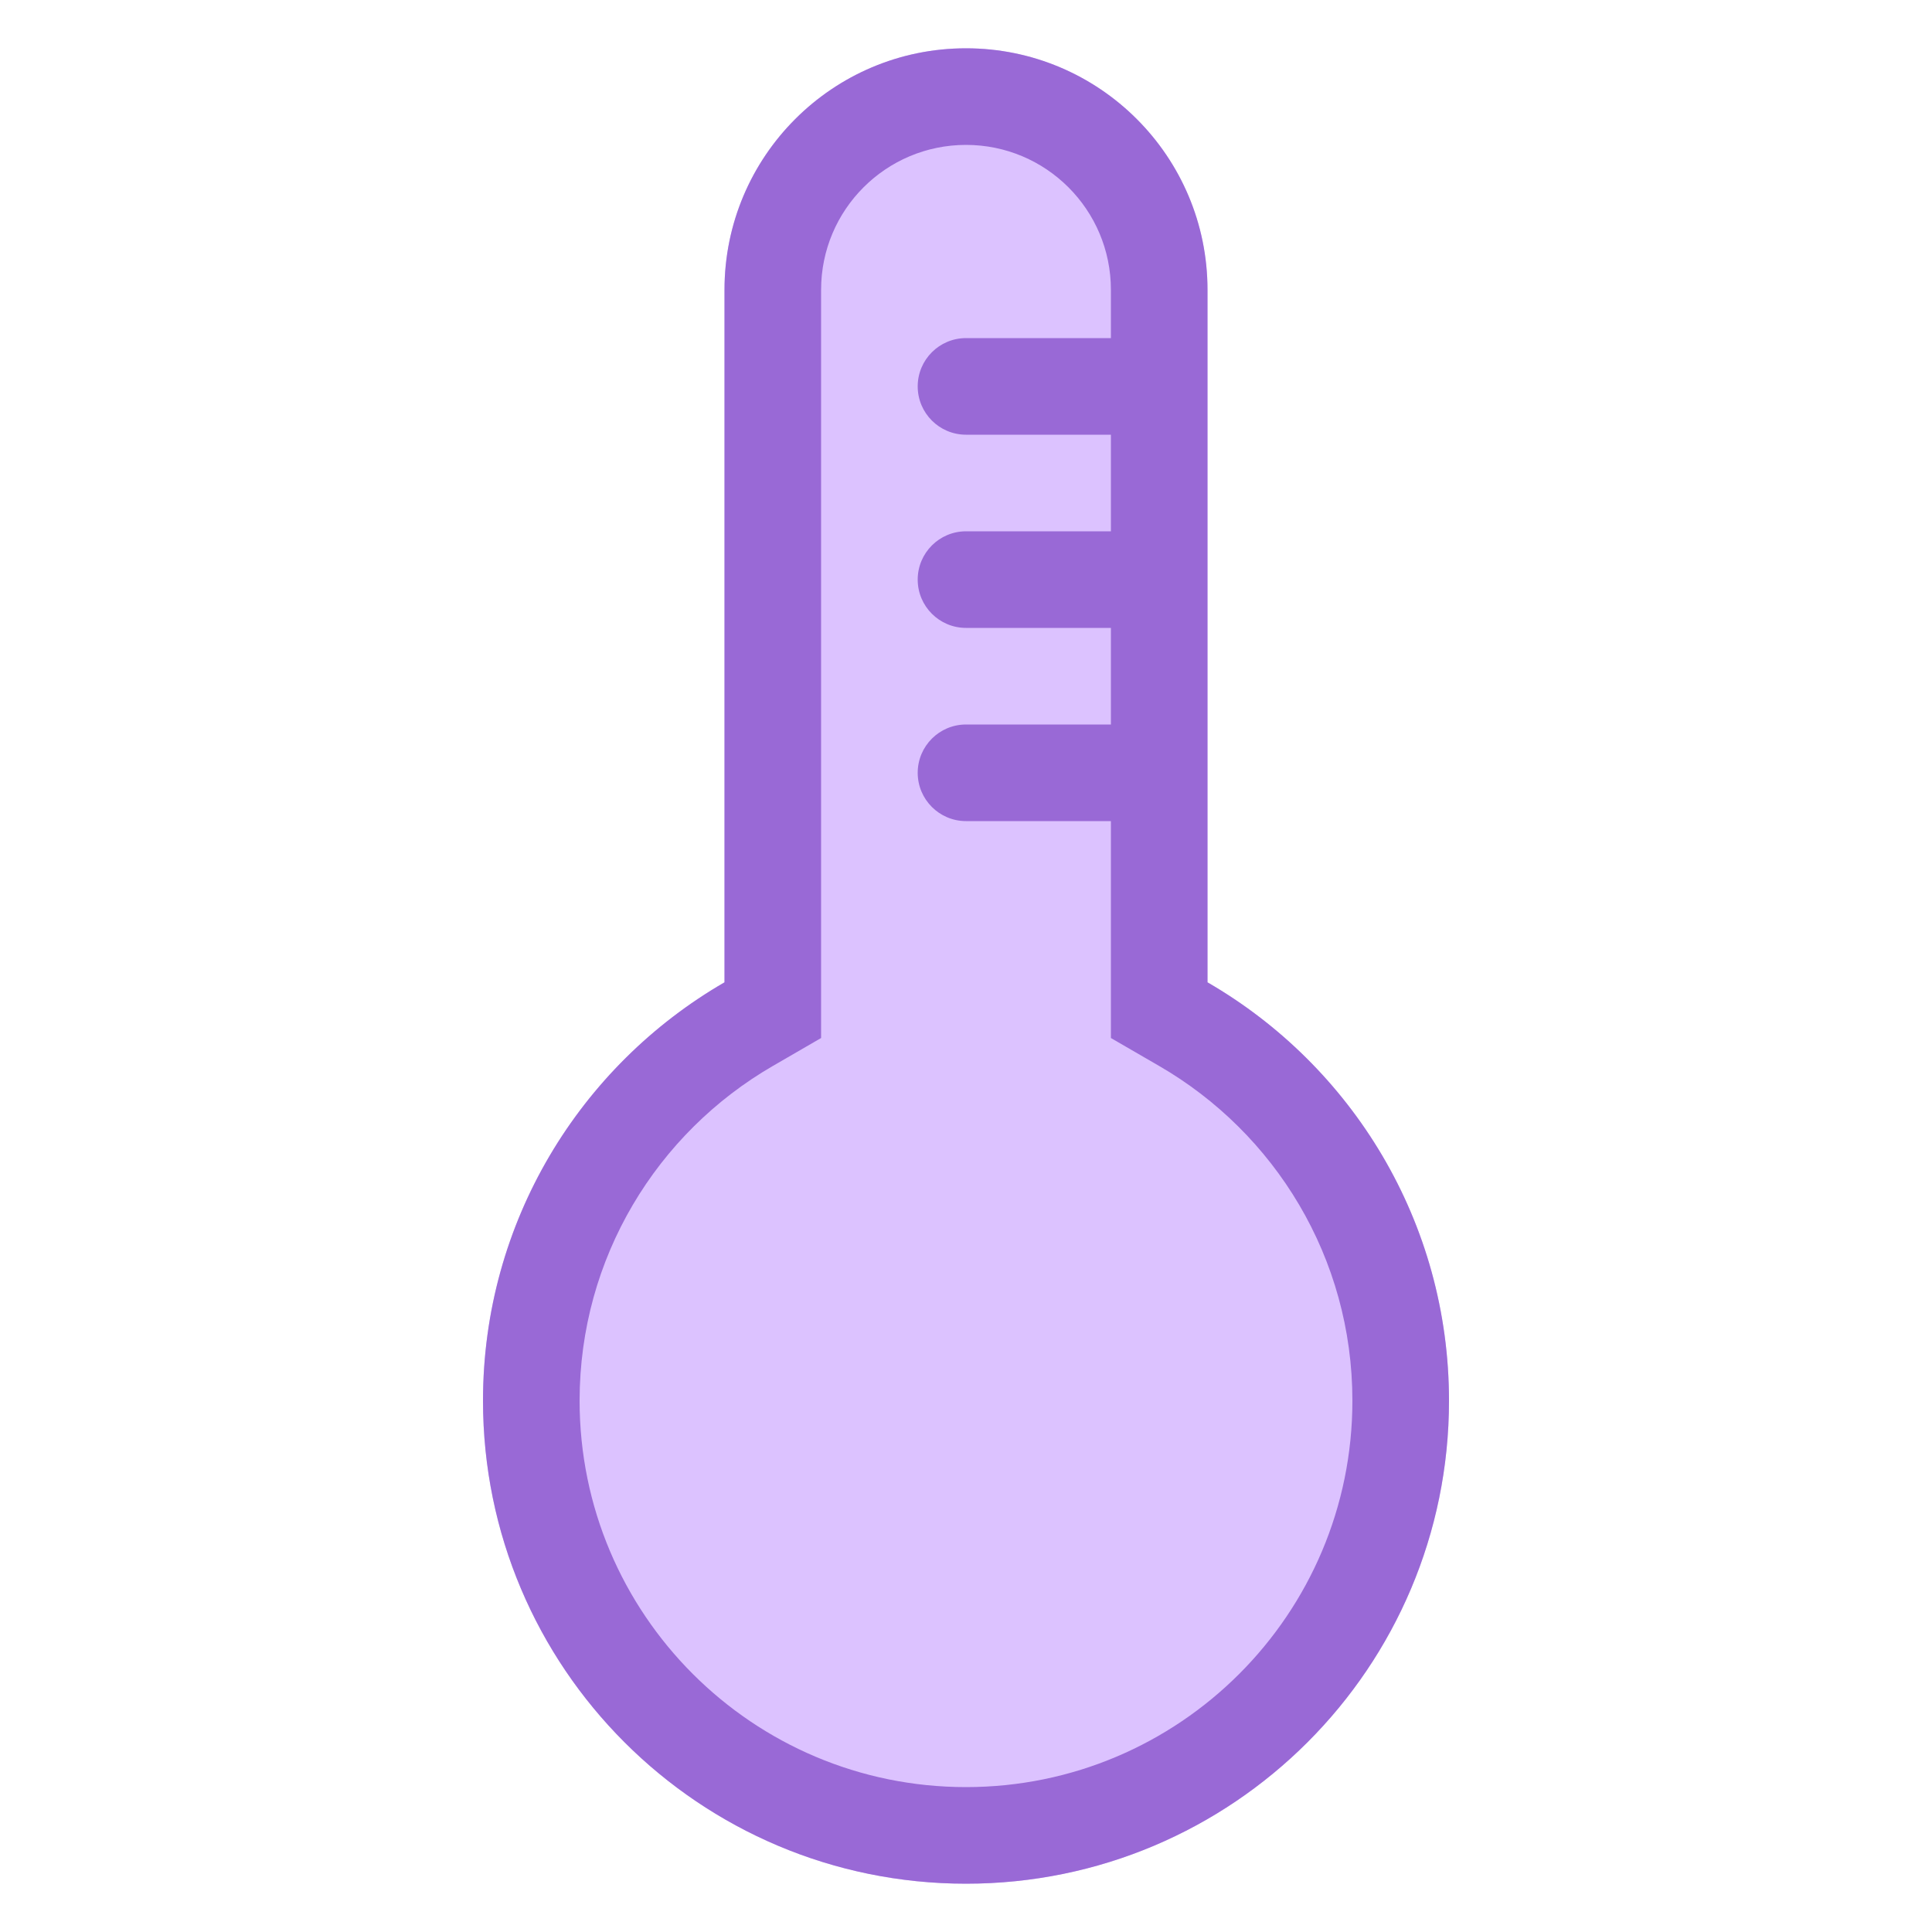 <svg width="40" height="40" viewBox="0 0 40 40" fill="none" xmlns="http://www.w3.org/2000/svg">
<path fill-rule="evenodd" clip-rule="evenodd" d="M20 1C17.239 1 15 3.239 15 6V20.338C12.011 22.067 10 25.299 10 29C10 34.523 14.477 39 20 39C25.523 39 30 34.523 30 29C30 25.299 27.989 22.067 25 20.338V6C25 3.239 22.761 1 20 1Z" fill="#DCC2FF"/>
<path fill-rule="evenodd" clip-rule="evenodd" d="M25 20.338C27.989 22.067 30 25.299 30 29C30 34.523 25.523 39 20 39C14.477 39 10 34.523 10 29C10 25.299 12.011 22.067 15 20.338V6C15 3.239 17.239 1 20 1C22.761 1 25 3.239 25 6V20.338ZM16.002 22.069L17 21.491V6C17 4.343 18.343 3 20 3C21.657 3 23 4.343 23 6V7H20C19.448 7 19 7.448 19 8C19 8.552 19.448 9 20 9H23V11H20C19.448 11 19 11.448 19 12C19 12.552 19.448 13 20 13H23V15H20C19.448 15 19 15.448 19 16C19 16.552 19.448 17 20 17H23V21.491L23.998 22.069C26.395 23.455 28 26.041 28 29C28 33.418 24.418 37 20 37C15.582 37 12 33.418 12 29C12 26.041 13.605 23.455 16.002 22.069Z" fill="#9969D6"/>
</svg>
